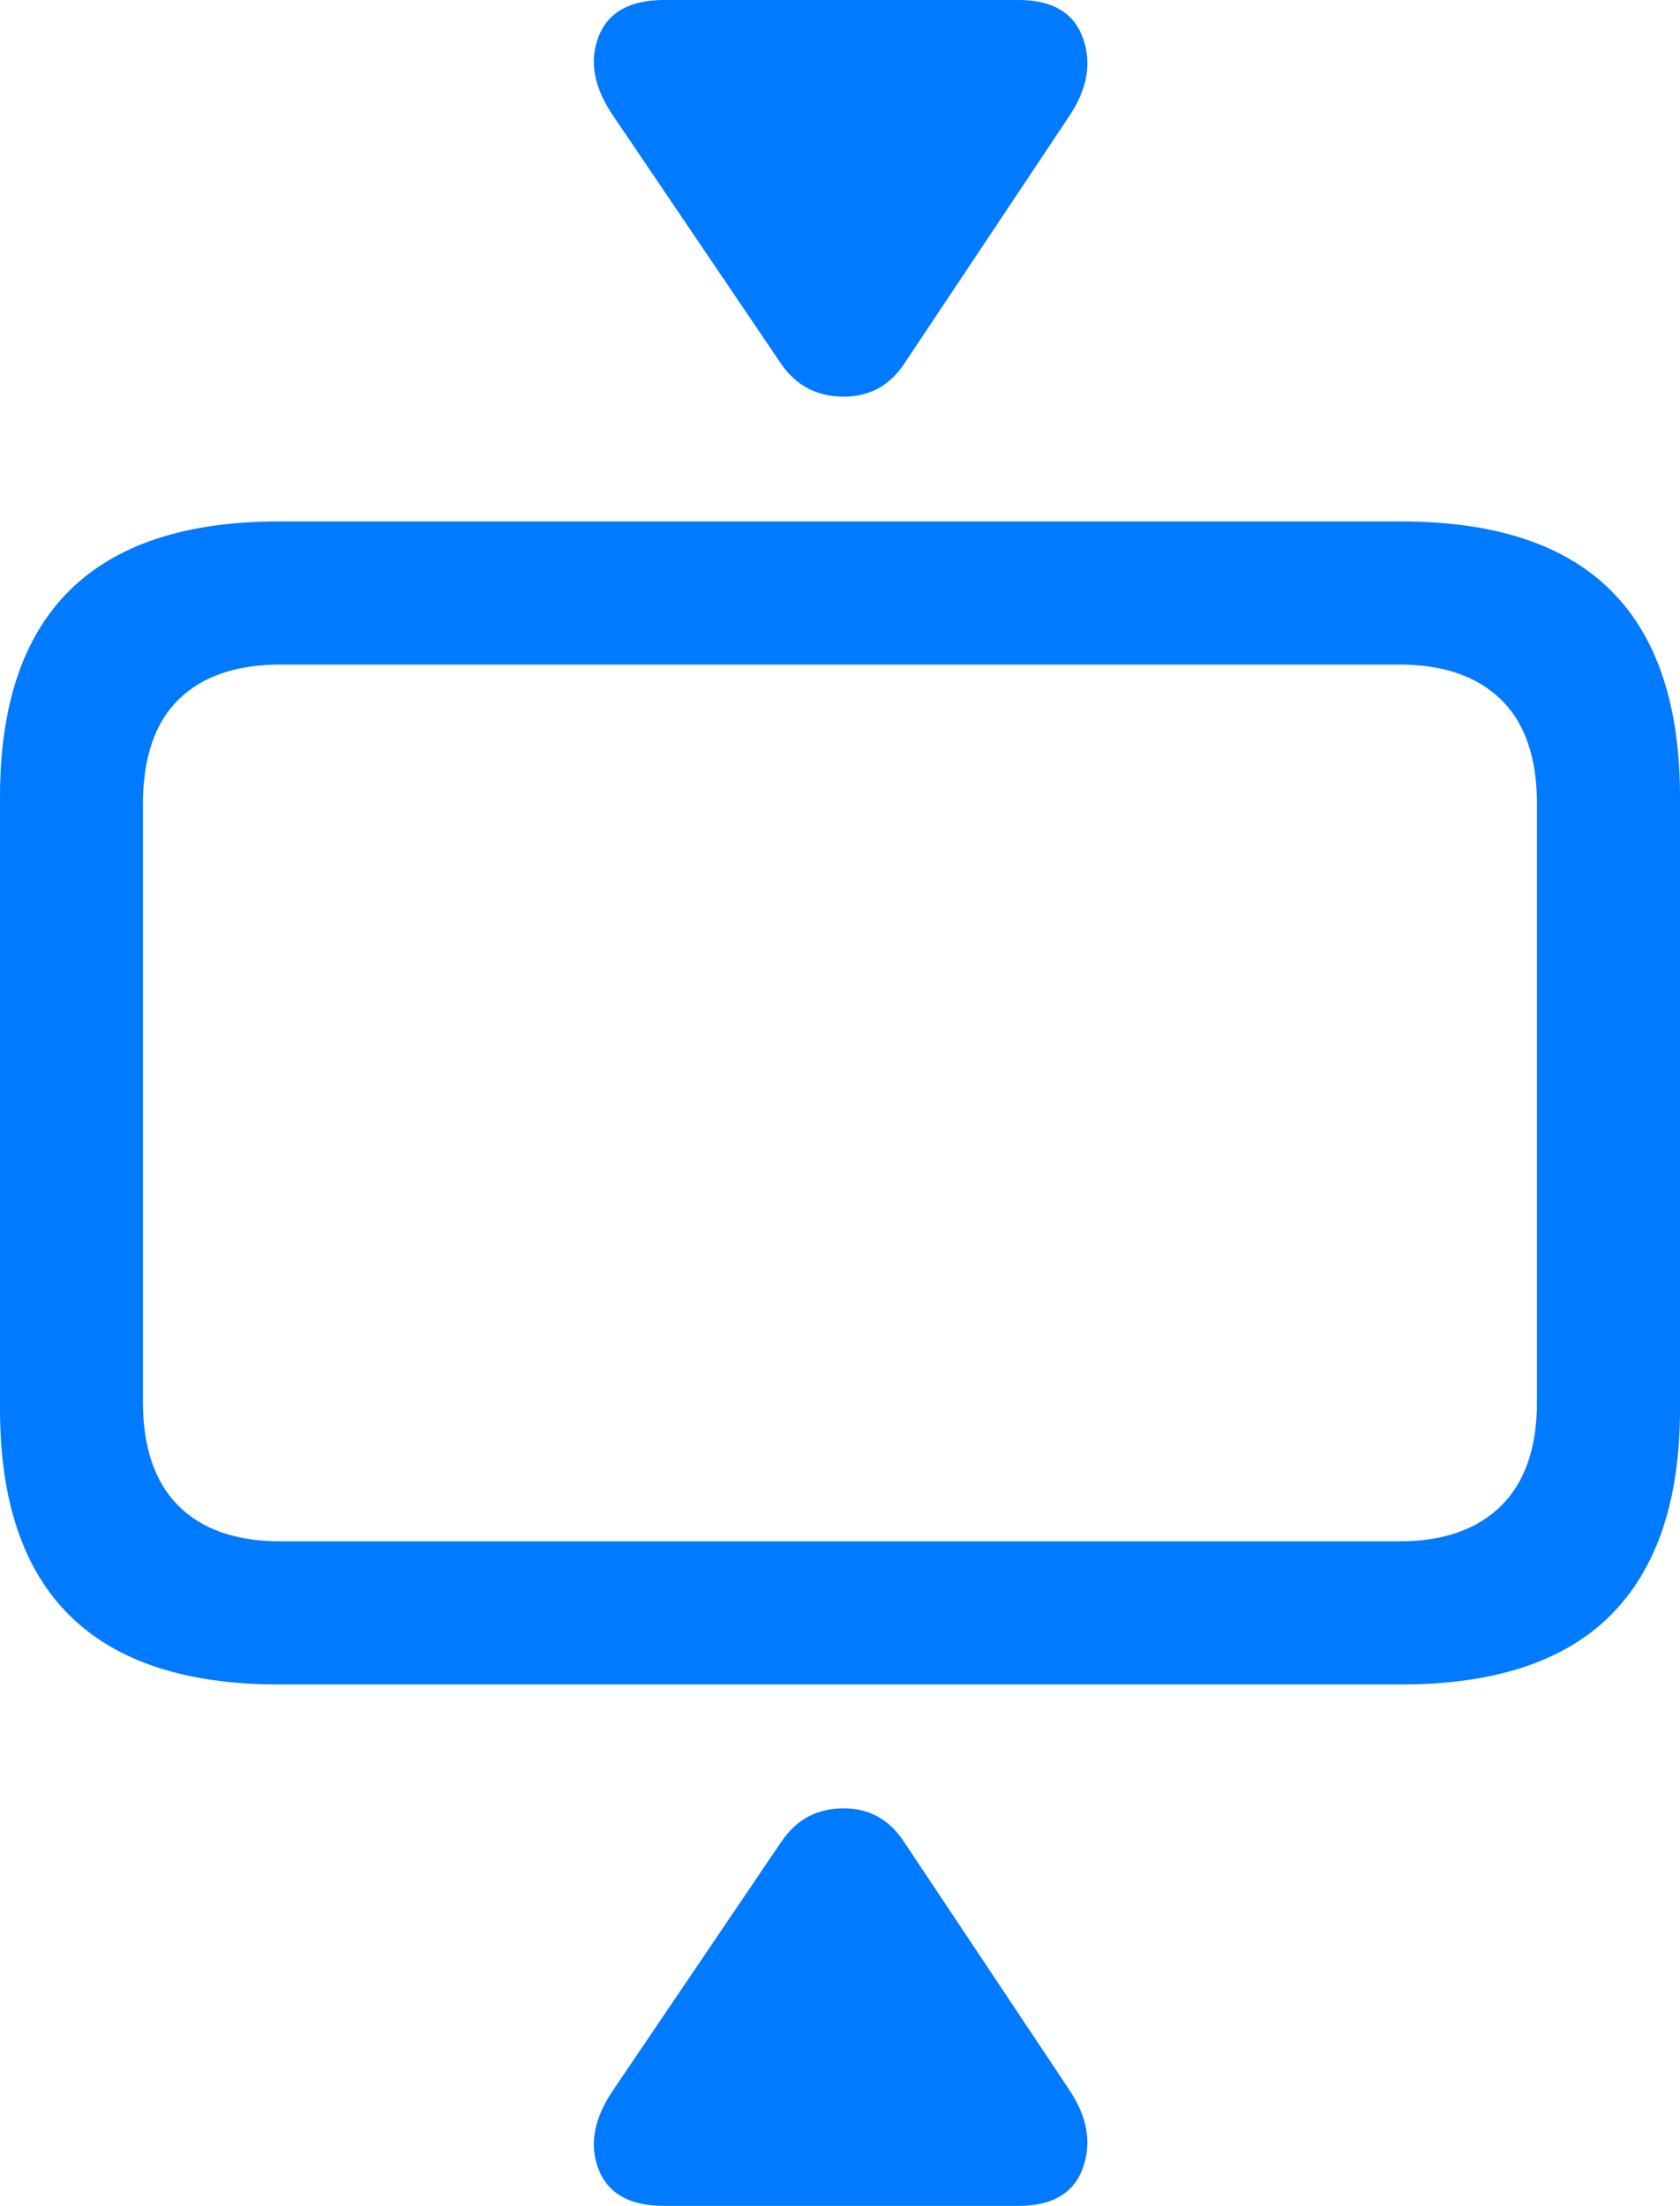 <?xml version="1.0" encoding="UTF-8"?>
<!--Generator: Apple Native CoreSVG 175.5-->
<!DOCTYPE svg
PUBLIC "-//W3C//DTD SVG 1.1//EN"
       "http://www.w3.org/Graphics/SVG/1.1/DTD/svg11.dtd">
<svg version="1.1" xmlns="http://www.w3.org/2000/svg" xmlns:xlink="http://www.w3.org/1999/xlink" width="18.477" height="24.248">
 <g>
  <rect height="24.248" opacity="0" width="18.477" x="0" y="0"/>
  <path d="M3.066 18.516L15.41 18.516Q16.953 18.516 17.715 17.754Q18.477 16.992 18.477 15.488L18.477 8.76Q18.477 7.246 17.715 6.489Q16.953 5.732 15.41 5.732L3.066 5.732Q1.533 5.732 0.767 6.489Q0 7.246 0 8.76L0 15.488Q0 17.002 0.767 17.759Q1.533 18.516 3.066 18.516ZM3.086 16.943Q2.354 16.943 1.963 16.553Q1.572 16.162 1.572 15.41L1.572 8.838Q1.572 8.076 1.963 7.69Q2.354 7.305 3.086 7.305L15.391 7.305Q16.113 7.305 16.509 7.69Q16.904 8.076 16.904 8.838L16.904 15.41Q16.904 16.162 16.509 16.553Q16.113 16.943 15.391 16.943Z" fill="#007aff"/>
  <path d="M7.305 0Q6.738 0 6.582 0.405Q6.426 0.811 6.748 1.279L8.594 4.004Q8.838 4.355 9.268 4.36Q9.697 4.365 9.941 4.004L11.758 1.279Q12.06 0.83 11.909 0.415Q11.758 0 11.201 0ZM7.305 24.248L11.201 24.248Q11.758 24.248 11.909 23.833Q12.06 23.418 11.758 22.969L9.941 20.244Q9.697 19.873 9.268 19.878Q8.838 19.883 8.594 20.244L6.748 22.969Q6.426 23.438 6.582 23.843Q6.738 24.248 7.305 24.248Z" fill="#007aff"/>
 </g>
</svg>
